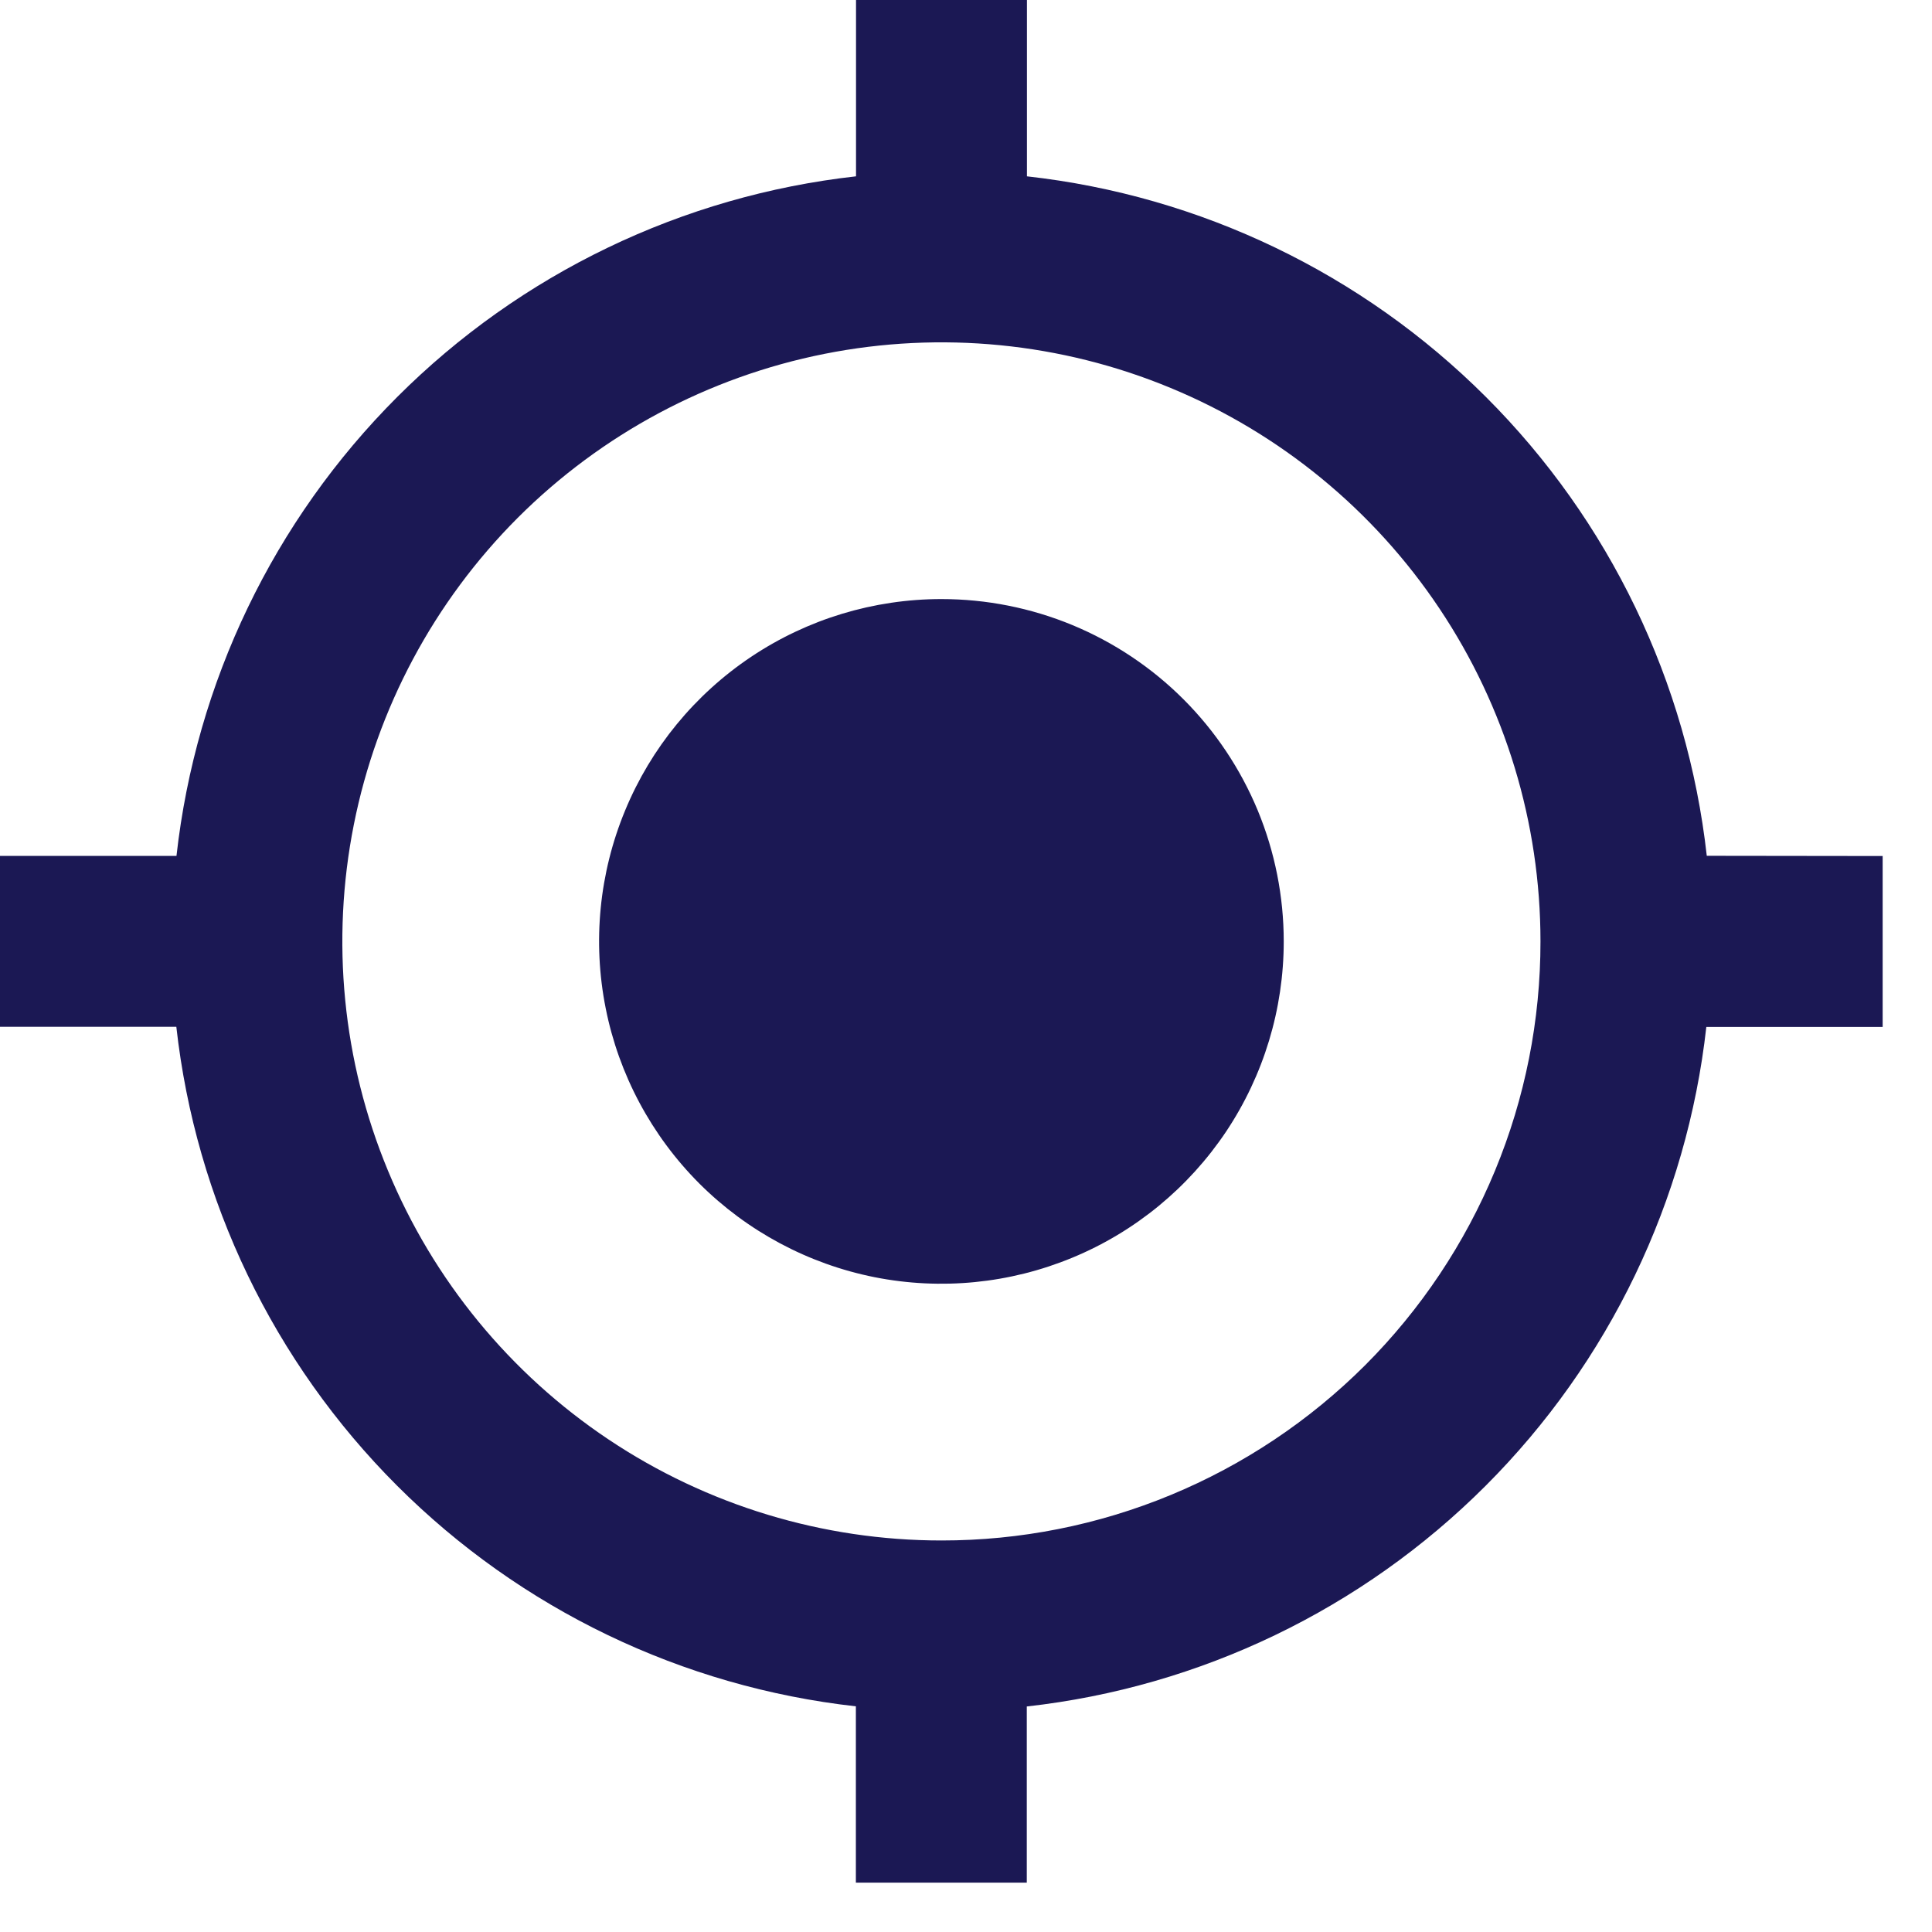 <svg width="26" height="26" viewBox="0 0 26 26" fill="none" xmlns="http://www.w3.org/2000/svg">
<g clip-path="url(#clip0_313_3852)">
<path d="M12.669 8.062C11.758 8.062 10.867 8.332 10.11 8.838C9.352 9.345 8.761 10.064 8.413 10.906C8.064 11.748 7.973 12.674 8.151 13.568C8.328 14.461 8.767 15.282 9.411 15.927C10.056 16.571 10.877 17.01 11.77 17.188C12.664 17.365 13.59 17.274 14.432 16.925C15.274 16.577 15.993 15.986 16.5 15.229C17.006 14.471 17.276 13.58 17.276 12.669C17.276 12.064 17.157 11.465 16.926 10.906C16.694 10.347 16.355 9.839 15.927 9.411C15.499 8.983 14.991 8.644 14.432 8.412C13.873 8.181 13.274 8.062 12.669 8.062ZM22.969 11.517C22.708 9.181 21.66 7.003 19.997 5.342C18.334 3.68 16.156 2.633 13.82 2.373V0H11.52V2.373C9.184 2.634 7.007 3.681 5.345 5.343C3.683 7.005 2.636 9.182 2.375 11.518H0V13.818H2.373C2.634 16.154 3.681 18.331 5.343 19.993C7.005 21.655 9.182 22.702 11.518 22.963V25.336H13.818V22.965C16.154 22.704 18.331 21.657 19.993 19.995C21.655 18.333 22.702 16.156 22.963 13.82H25.336V11.52L22.969 11.517ZM12.669 20.731C11.075 20.731 9.516 20.258 8.19 19.372C6.864 18.486 5.831 17.227 5.221 15.754C4.61 14.281 4.451 12.66 4.762 11.096C5.073 9.532 5.841 8.096 6.968 6.968C8.096 5.841 9.532 5.073 11.096 4.762C12.66 4.451 14.281 4.61 15.754 5.221C17.227 5.831 18.486 6.864 19.372 8.19C20.258 9.516 20.731 11.075 20.731 12.669C20.732 13.728 20.524 14.777 20.119 15.755C19.714 16.734 19.12 17.623 18.372 18.372C17.623 19.12 16.734 19.714 15.755 20.119C14.777 20.524 13.728 20.732 12.669 20.731Z" fill="#1B1854"/>
</g>
<defs>
<clipPath id="clip0_313_3852">
<rect width="25.338" height="25.338" fill="white"/>
</clipPath>
</defs>
</svg>
